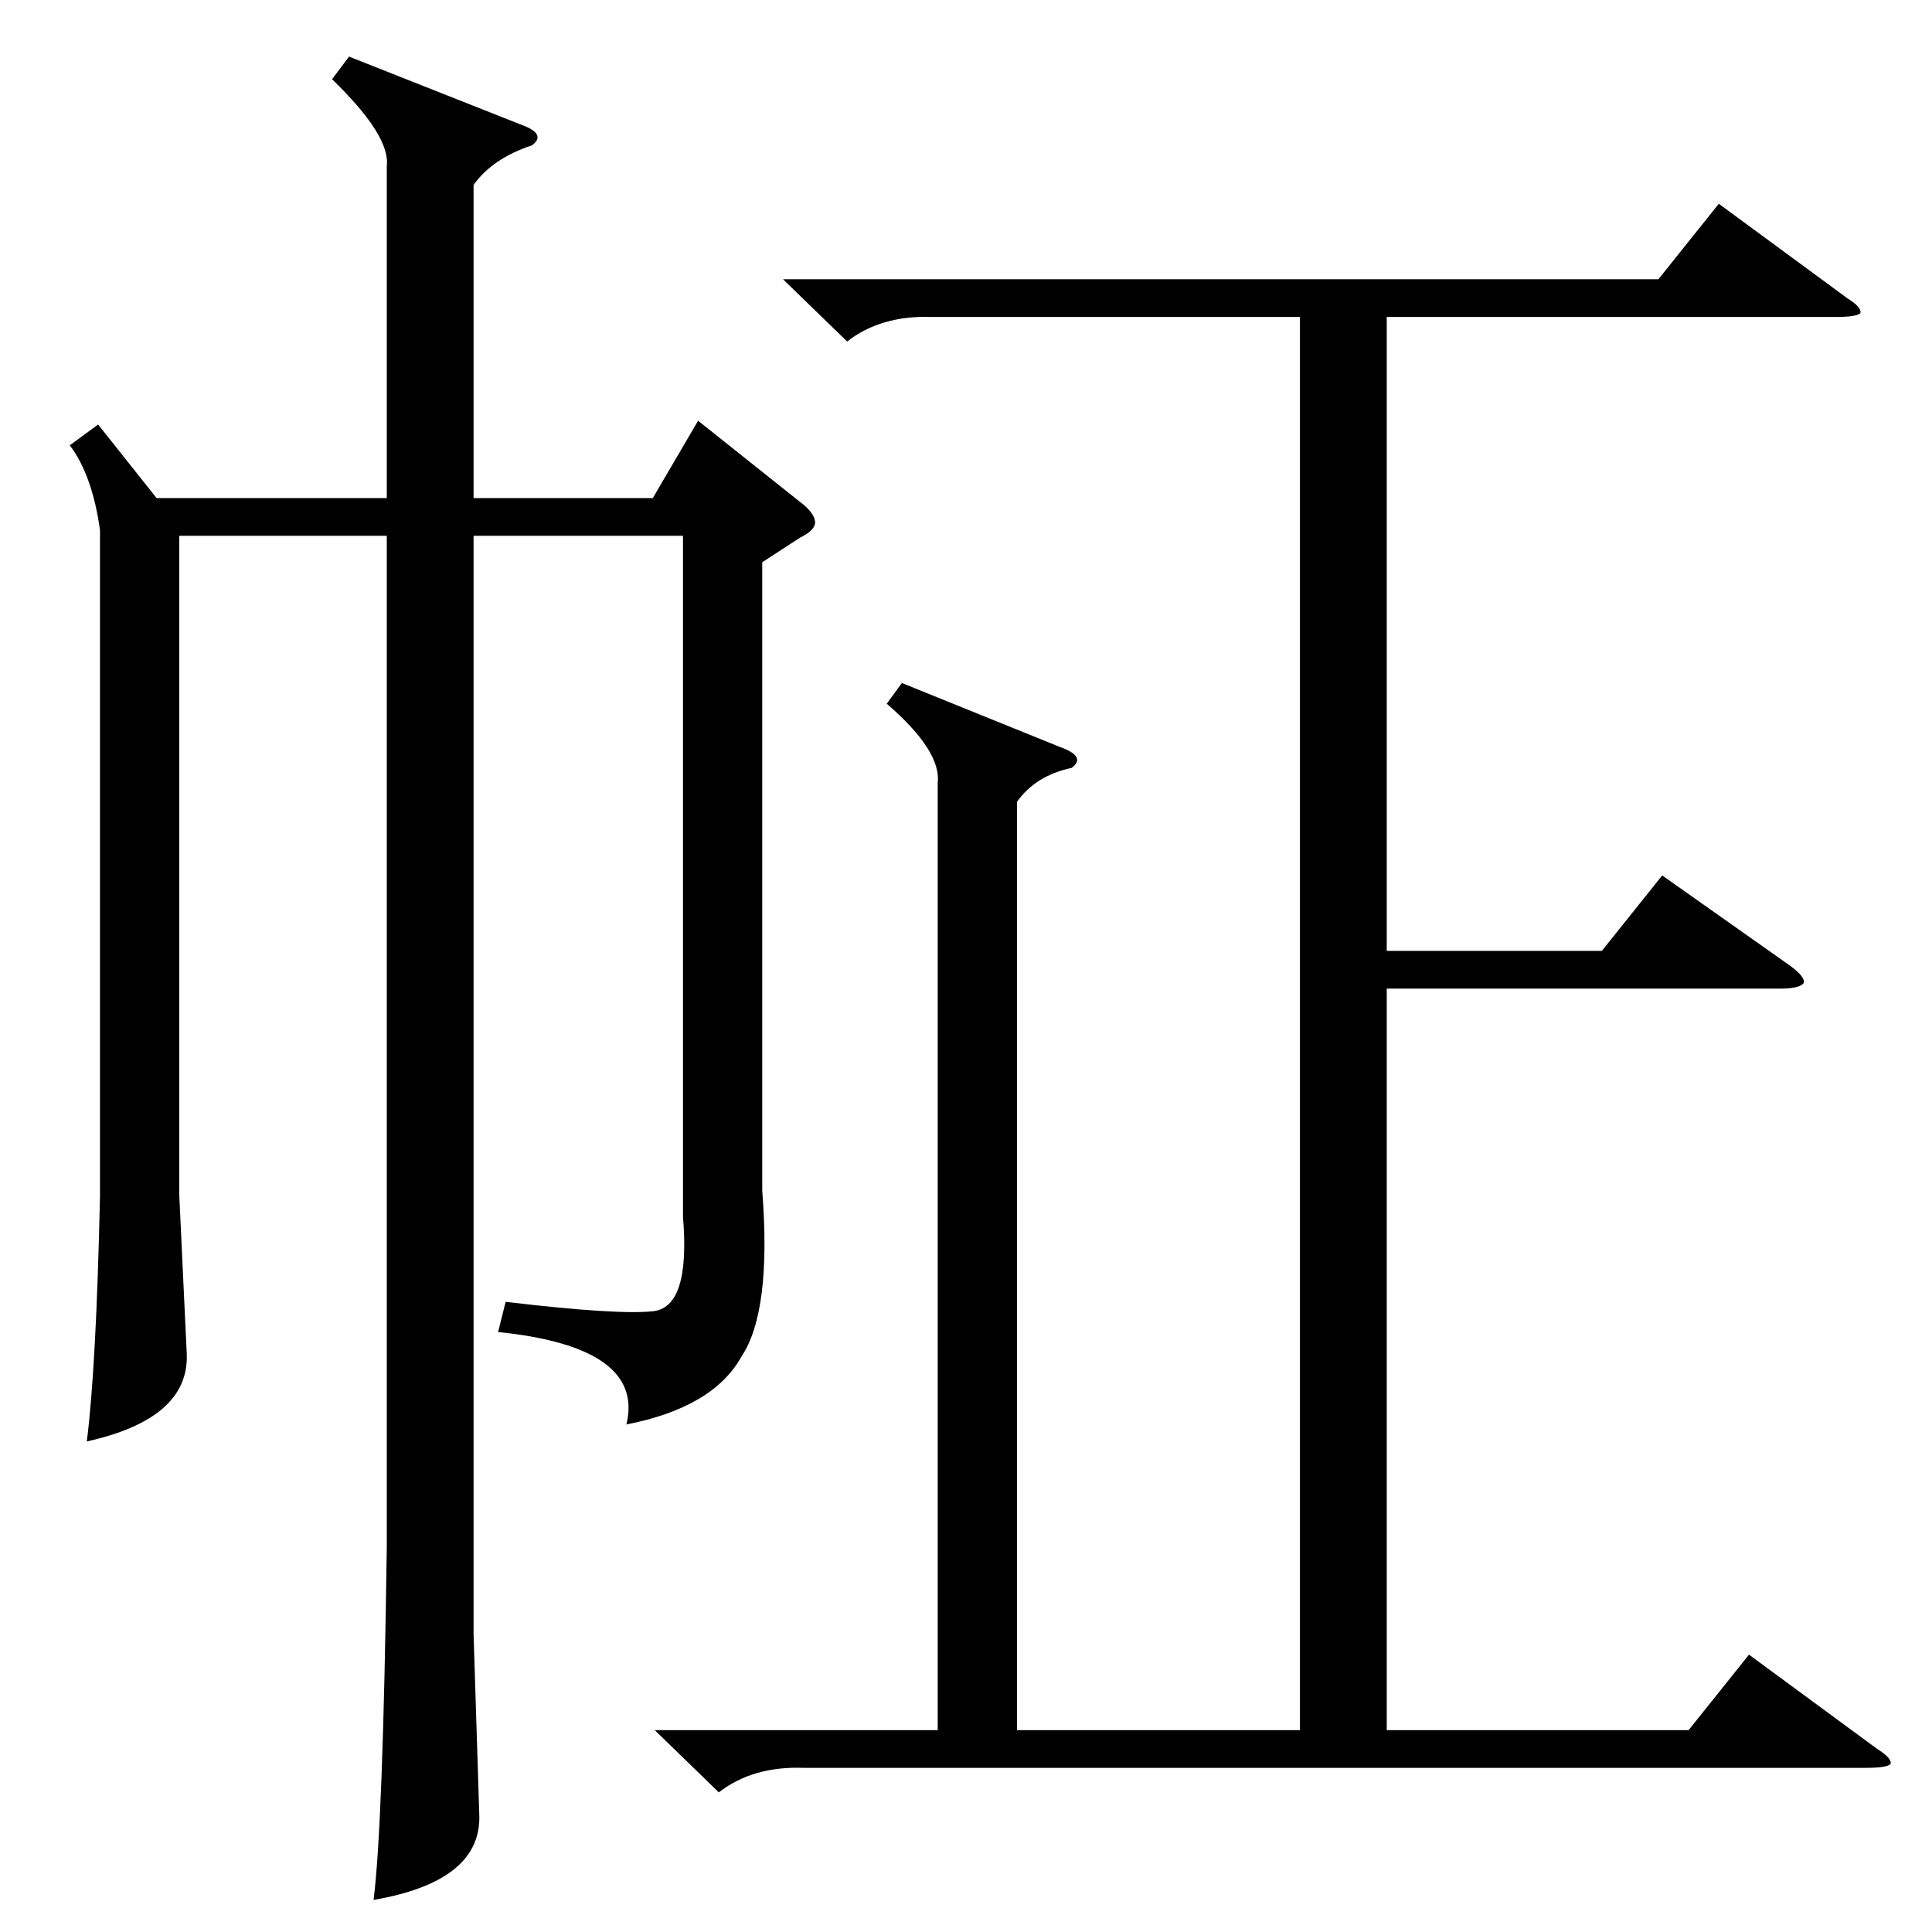 <?xml version="1.0" standalone="no"?>
<!DOCTYPE svg PUBLIC "-//W3C//DTD SVG 1.1//EN" "http://www.w3.org/Graphics/SVG/1.1/DTD/svg11.dtd" >
<svg xmlns="http://www.w3.org/2000/svg" xmlns:xlink="http://www.w3.org/1999/xlink" version="1.1" viewBox="0 -205 1024 1024">
  <g transform="matrix(1 0 0 -1 0 819)">
   <path fill="currentColor"
d="M404 726v-333q5 -64 -11 -88q-15 -27 -61 -36q10 41 -68 49l4 16q59 -7 78 -5q20 2 16 50v361h-111v-582l3 -95q2 -36 -56 -46q5 39 7 187v536h-110v-349l4 -85q1 -34 -53 -46q5 39 7 130v353q-4 29 -16 45l15 11l31 -39h122v176q2 16 -29 46l9 12l91 -36q14 -5 6 -11
q-21 -7 -31 -21v-166h95l24 41l54 -43q8 -6 8 -11q0 -4 -8 -8zM478 662l84 -34q14 -5 6 -11q-19 -4 -29 -18v-492h150v749h-195q-27 1 -45 -13l-34 33h464l32 40l68 -50q8 -5 7 -8q-2 -2 -13 -2h-238v-336h114l32 40l68 -48q8 -6 7 -9q-2 -3 -13 -3h-208v-393h160l32 40
l68 -50q8 -5 7 -8q-2 -2 -13 -2h-563q-27 1 -45 -13l-34 33h150v502q2 17 -27 42z" />
  </g>

</svg>
